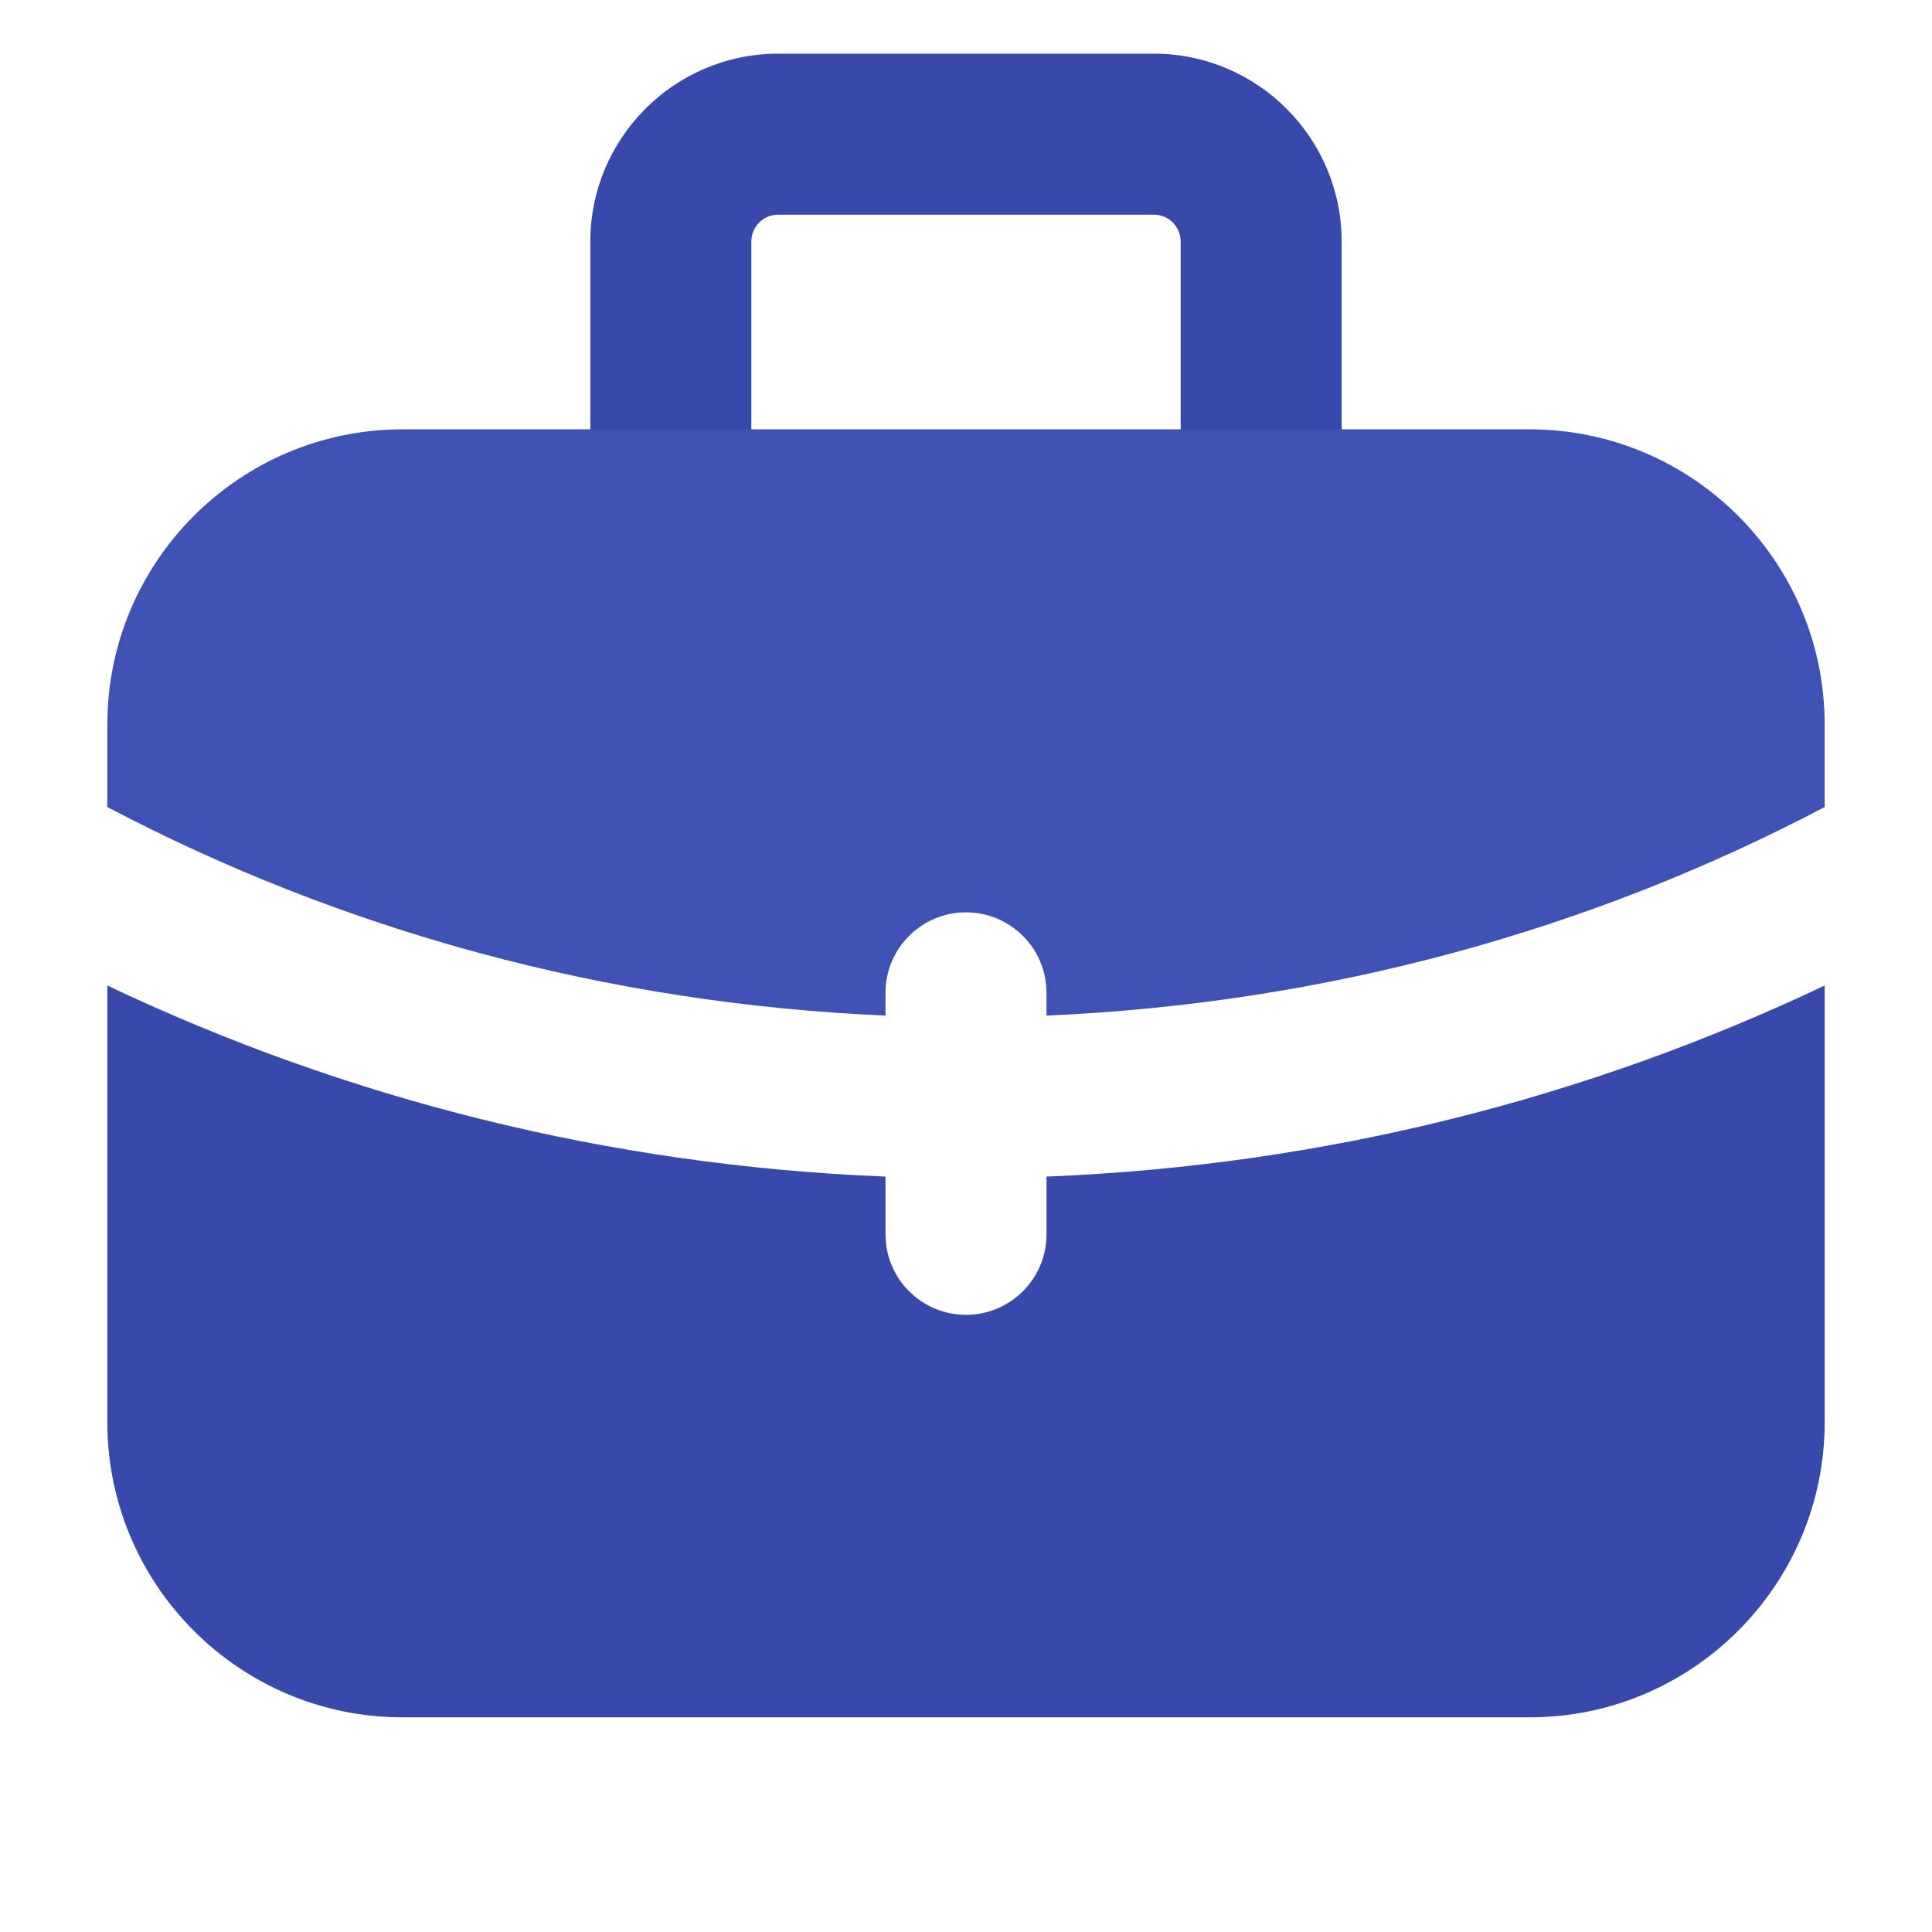<svg xmlns="http://www.w3.org/2000/svg" viewBox="0 0 18 18"><g fill="#3F51B5" className="nc-icon-wrapper"><path d="M11.75,5.5c-.414,0-.75-.336-.75-.75V2.25c0-.138-.112-.25-.25-.25h-3.5c-.138,0-.25,.112-.25,.25v2.5c0,.414-.336,.75-.75,.75s-.75-.336-.75-.75V2.25c0-.965,.785-1.75,1.75-1.75h3.5c.965,0,1.75,.785,1.75,1.75v2.5c0,.414-.336,.75-.75,.75Z" fill="#3949AB" data-color="color-2"></path><path d="M17,7.519v-.769c0-1.517-1.233-2.75-2.75-2.75H3.75c-1.517,0-2.75,1.233-2.75,2.75v.769c2.184,1.149,4.643,1.83,7.25,1.943v-.212c0-.414,.336-.75,.75-.75s.75,.336,.75,.75v.212c2.607-.113,5.066-.794,7.25-1.943Z" fill="#3F51B5"></path><path d="M9.75,10.962v.538c0,.414-.336,.75-.75,.75s-.75-.336-.75-.75v-.538c-2.586-.103-5.034-.728-7.25-1.78v4.068c0,1.517,1.233,2.75,2.75,2.75H14.25c1.517,0,2.75-1.233,2.75-2.75v-4.068c-2.216,1.051-4.664,1.677-7.25,1.78Z" fill="#3949AB" data-color="color-2"></path></g></svg>